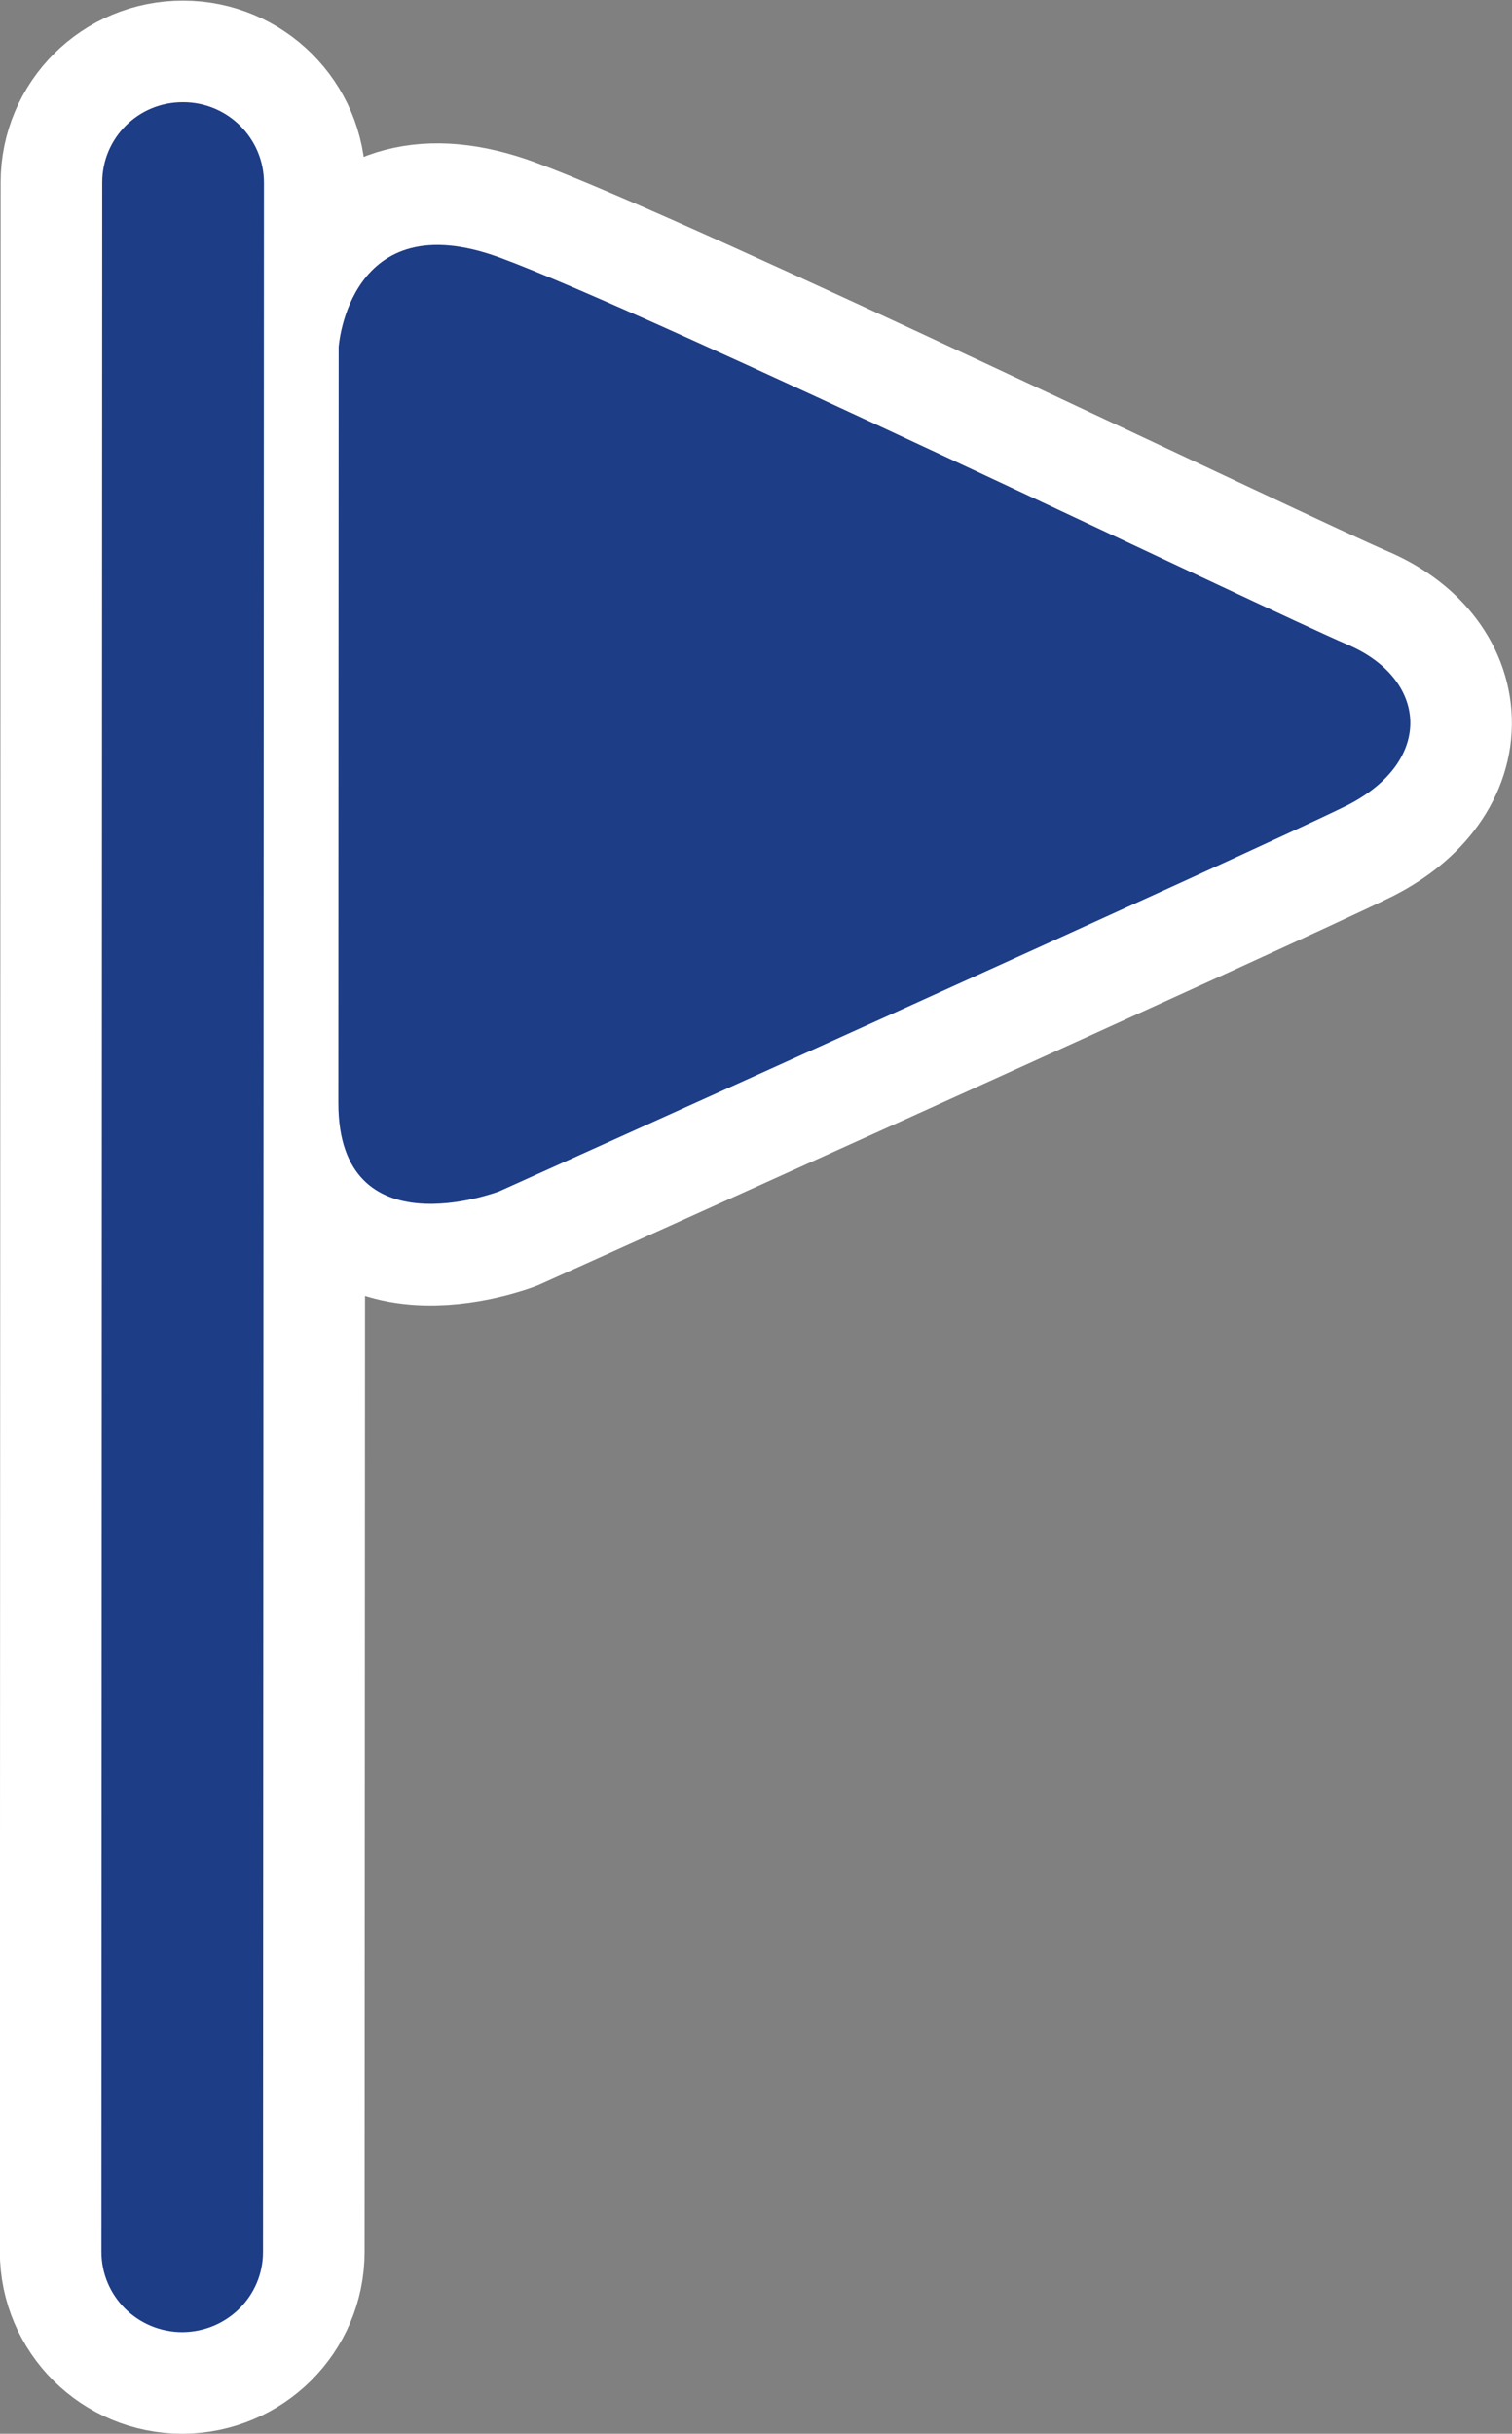 <?xml version="1.0" encoding="utf-8"?>
<!-- Generator: Adobe Illustrator 16.0.0, SVG Export Plug-In . SVG Version: 6.00 Build 0)  -->
<!DOCTYPE svg PUBLIC "-//W3C//DTD SVG 1.1//EN" "http://www.w3.org/Graphics/SVG/1.1/DTD/svg11.dtd">
<svg version="1.1" xmlns="http://www.w3.org/2000/svg" xmlns:xlink="http://www.w3.org/1999/xlink" x="0px" y="0px" width="9.63px"
	 height="15.499px" viewBox="0 0 9.63 15.499" enable-background="new 0 0 9.63 15.499" xml:space="preserve">
<rect x="0" y="0" width="9.63" height="15.499" fill="#808080" stroke="none"/>
<g id="Ebene_1">
</g>
<g id="Karte">
	<g>
		<g>
			
				<path fill-rule="evenodd" clip-rule="evenodd" fill="#4D4D4D" stroke="#FFFFFF" stroke-width="1.294" stroke-miterlimit="10" d="
				M1.675,14.342c0,0.281-0.229,0.508-0.513,0.51l0,0c-0.286,0-0.516-0.229-0.516-0.512L0.651,1.161c0-0.281,0.229-0.512,0.516-0.51
				l0,0c0.283,0,0.514,0.23,0.514,0.512L1.675,14.342z"/>
			
				<path fill-rule="evenodd" clip-rule="evenodd" fill="#4D4D4D" stroke="#FFFFFF" stroke-width="1.294" stroke-miterlimit="10" d="
				M2.157,2.21c0,0,0.063-0.922,1.025-0.57c0.964,0.354,4.888,2.246,5.4,2.465c0.51,0.217,0.557,0.738,0,1.023
				C8.024,5.405,3.179,7.587,3.179,7.587S2.155,7.978,2.155,7.024S2.157,2.21,2.157,2.21z"/>
		</g>
		<g>
			<path fill-rule="evenodd" clip-rule="evenodd" fill="#1E3D87" d="M1.675,14.342c0,0.281-0.229,0.508-0.513,0.51l0,0
				c-0.286,0-0.516-0.229-0.516-0.512L0.651,1.161c0-0.281,0.229-0.512,0.516-0.51l0,0c0.283,0,0.514,0.23,0.514,0.512L1.675,14.342
				z"/>
			<path fill-rule="evenodd" clip-rule="evenodd" fill="#1E3D87" d="M2.157,2.21c0,0,0.063-0.922,1.025-0.57
				c0.964,0.354,4.888,2.246,5.4,2.465c0.51,0.217,0.557,0.738,0,1.023C8.024,5.405,3.179,7.587,3.179,7.587
				S2.155,7.978,2.155,7.024S2.157,2.21,2.157,2.21z"/>
		</g>
	</g>
</g>
</svg>
